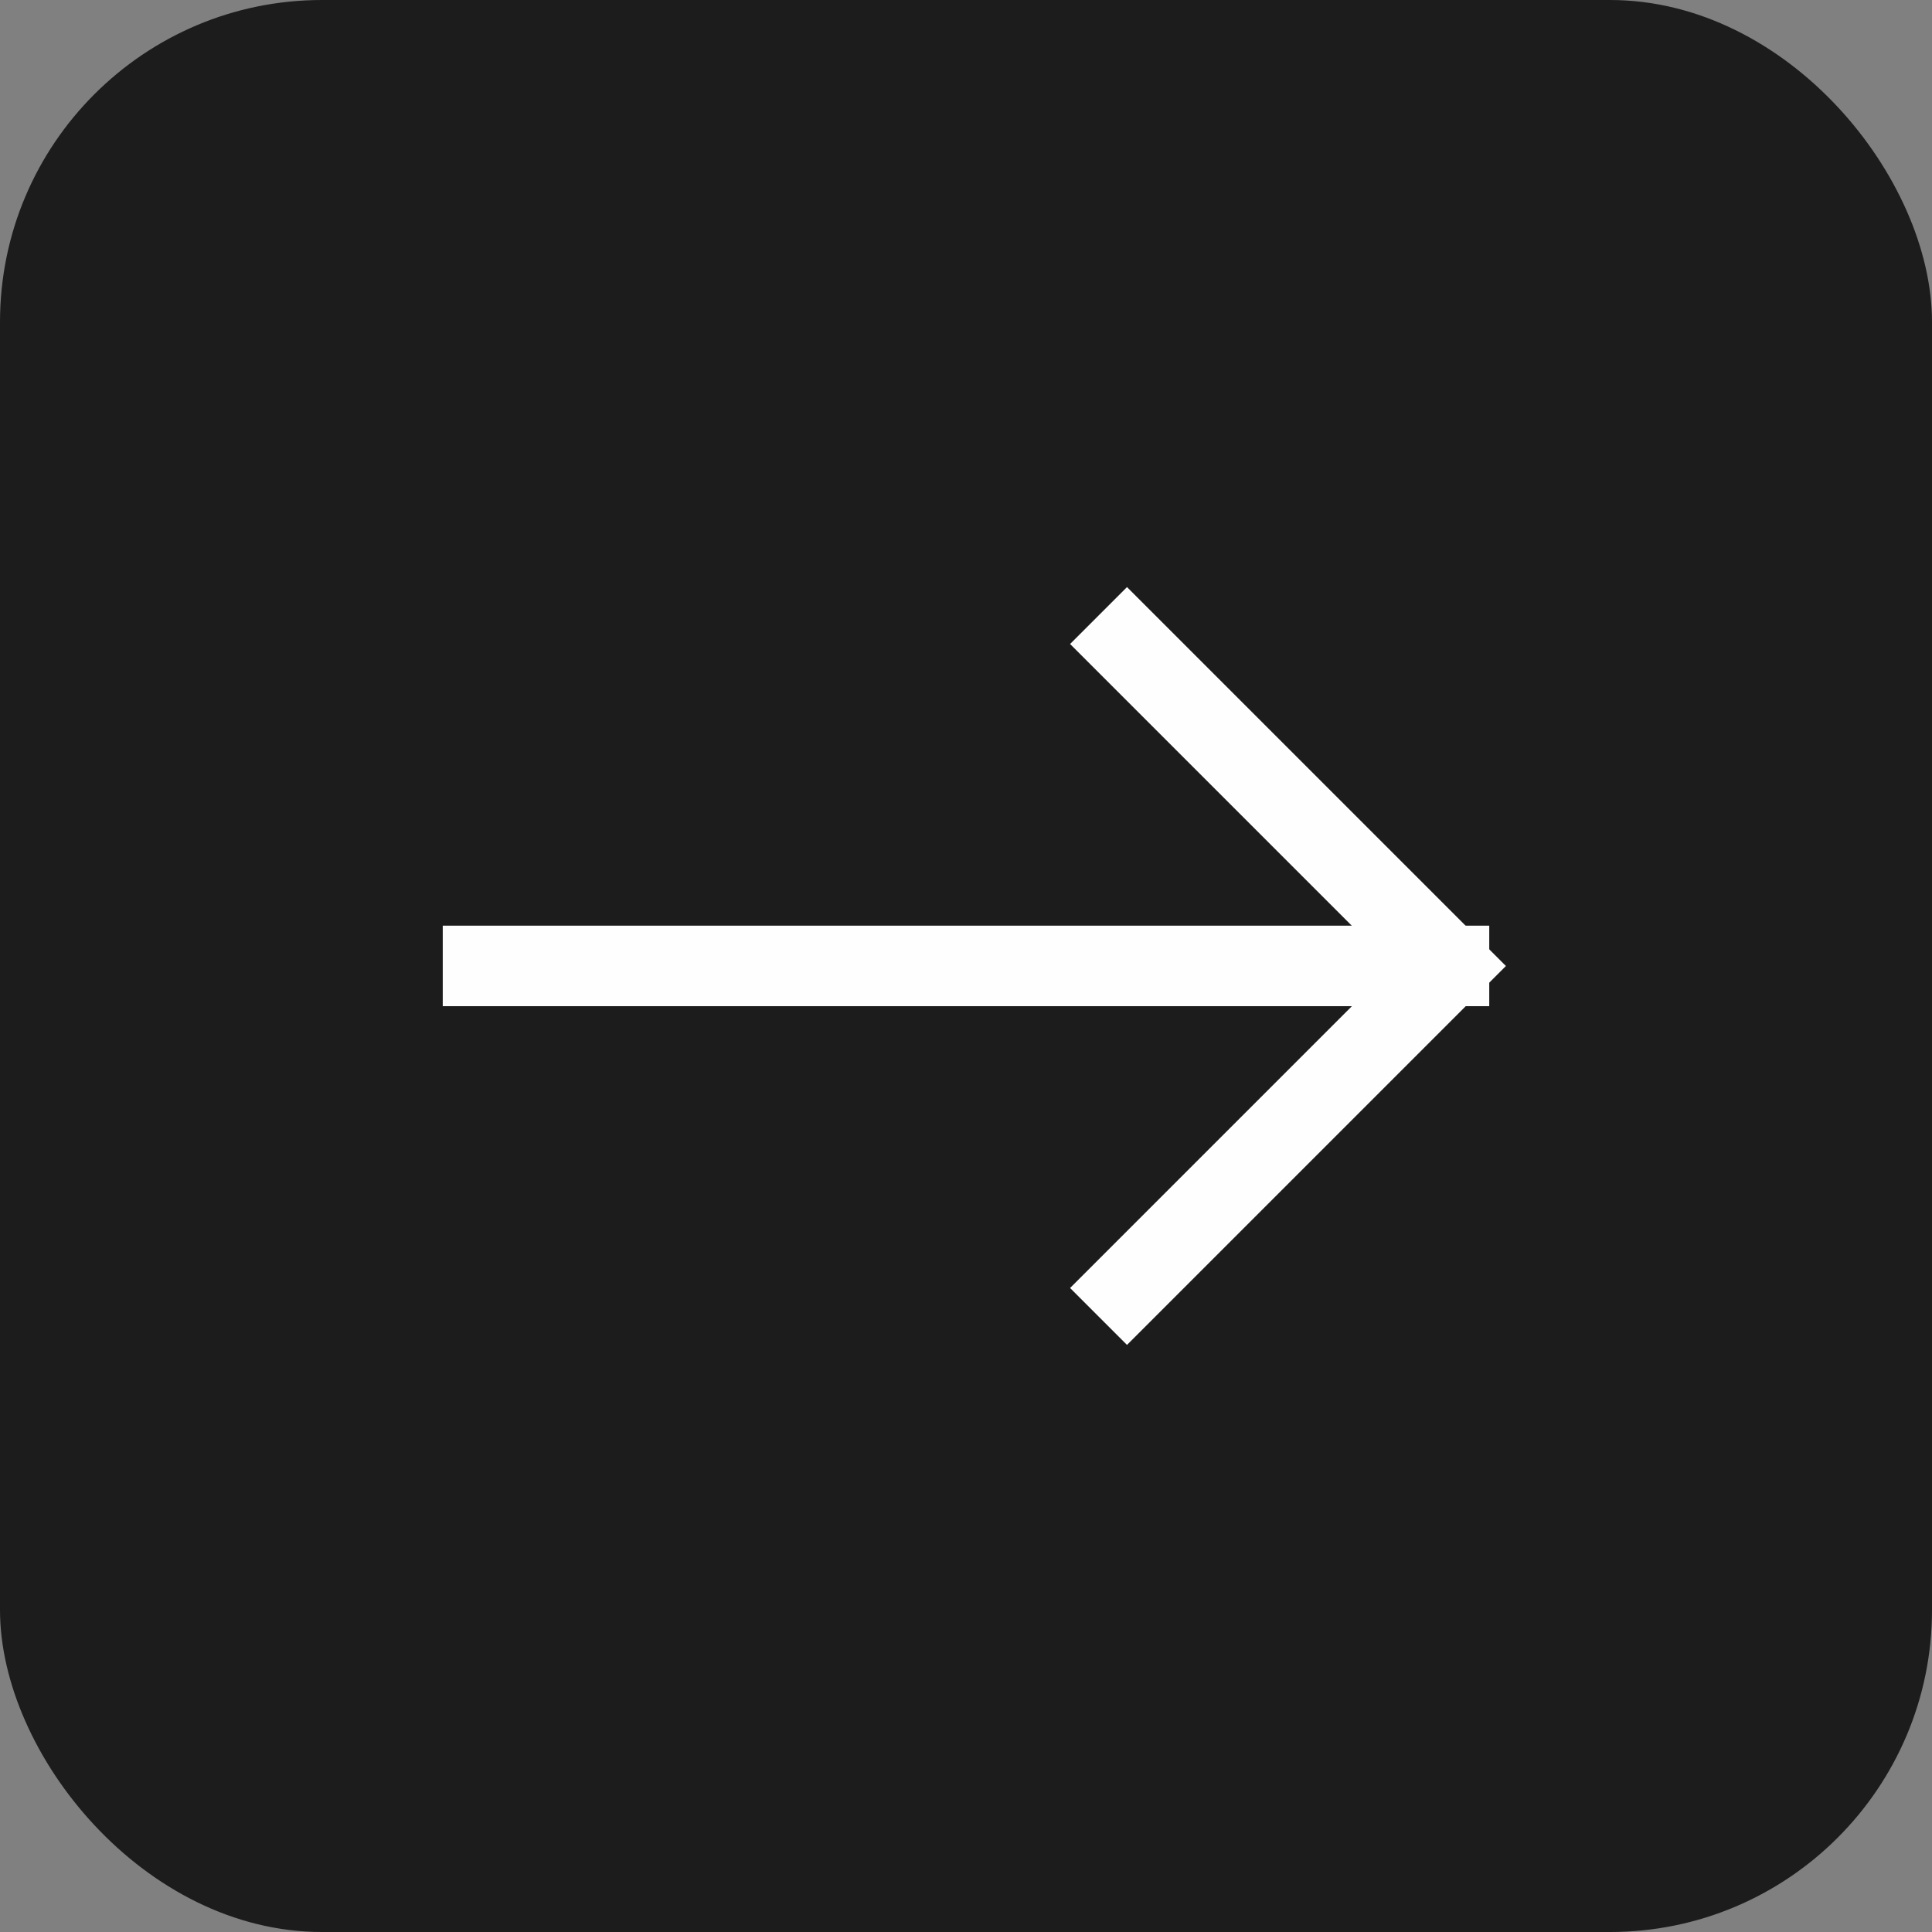 <svg width="24" height="24" viewBox="0 0 24 24" fill="none" xmlns="http://www.w3.org/2000/svg">
<rect x="0" y="0" width="24" height="24" fill="#808080" stroke="none"/>
<rect width="24" height="24" rx="4" fill="#1C1C1C"/>
<path d="M6 11.999L18 11.999" stroke="#FEFEFE" stroke-linecap="square"/>
<path d="M14 16L18 12L14 8" stroke="#FEFEFE" stroke-linecap="square"/>
</svg>
